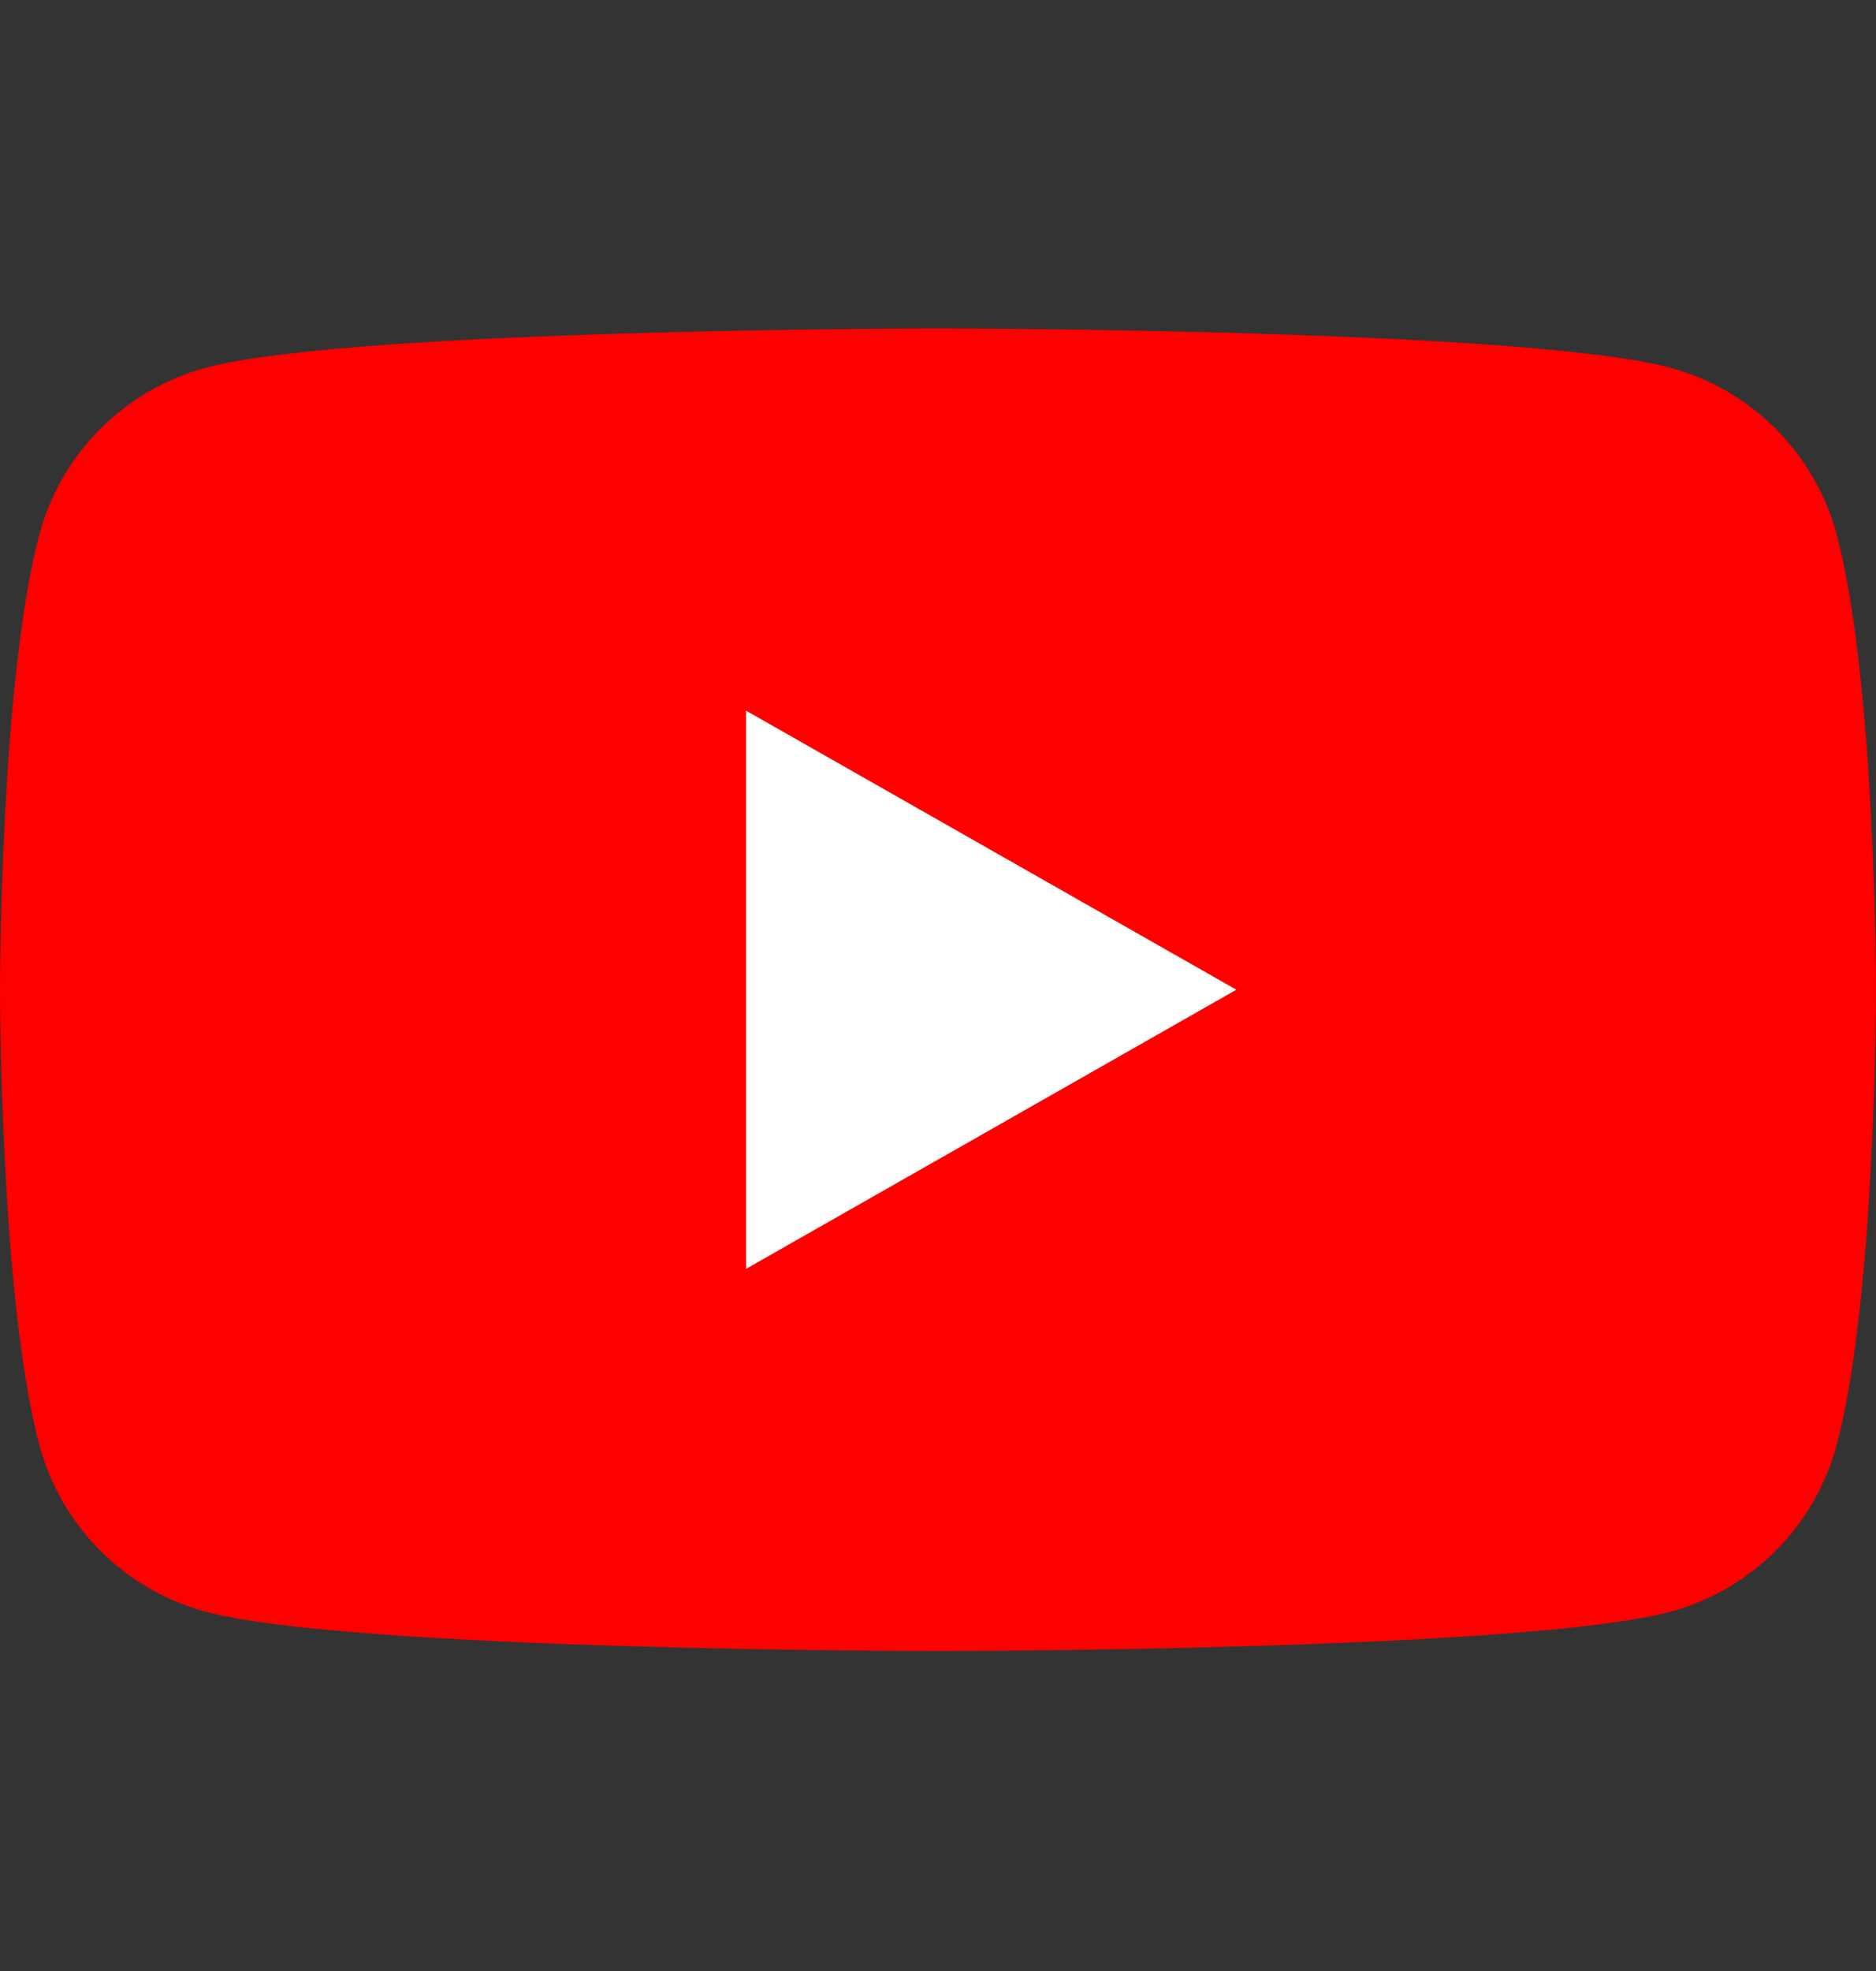 <svg width="20" height="21" viewBox="0 0 20 21" fill="none" xmlns="http://www.w3.org/2000/svg">
<rect x="0" y="0" width="20" height="21" fill="#333333" stroke="none"/>
<g clip-path="url(#clip0_21_8396)">
<path d="M19.582 5.7C19.469 5.275 19.246 4.886 18.936 4.574C18.625 4.262 18.238 4.036 17.814 3.92C16.25 3.5 10 3.5 10 3.5C10 3.5 3.75 3.5 2.186 3.92C1.762 4.036 1.375 4.262 1.064 4.574C0.754 4.886 0.531 5.275 0.418 5.7C0 7.27 0 10.546 0 10.546C0 10.546 0 13.82 0.418 15.391C0.531 15.816 0.754 16.205 1.064 16.517C1.375 16.829 1.762 17.055 2.186 17.171C3.75 17.591 10 17.591 10 17.591C10 17.591 16.25 17.591 17.814 17.171C18.238 17.055 18.625 16.829 18.936 16.517C19.246 16.205 19.469 15.816 19.582 15.391C20 13.82 20 10.546 20 10.546C20 10.546 20 7.27 19.582 5.7Z" fill="#FF0000"/>
<path d="M7.954 13.519L13.181 10.545L7.954 7.572V13.519Z" fill="white"/>
</g>
<defs>
<clipPath id="clip0_21_8396">
<rect width="20" height="14.091" fill="white" transform="translate(0 3.5)"/>
</clipPath>
</defs>
</svg>
